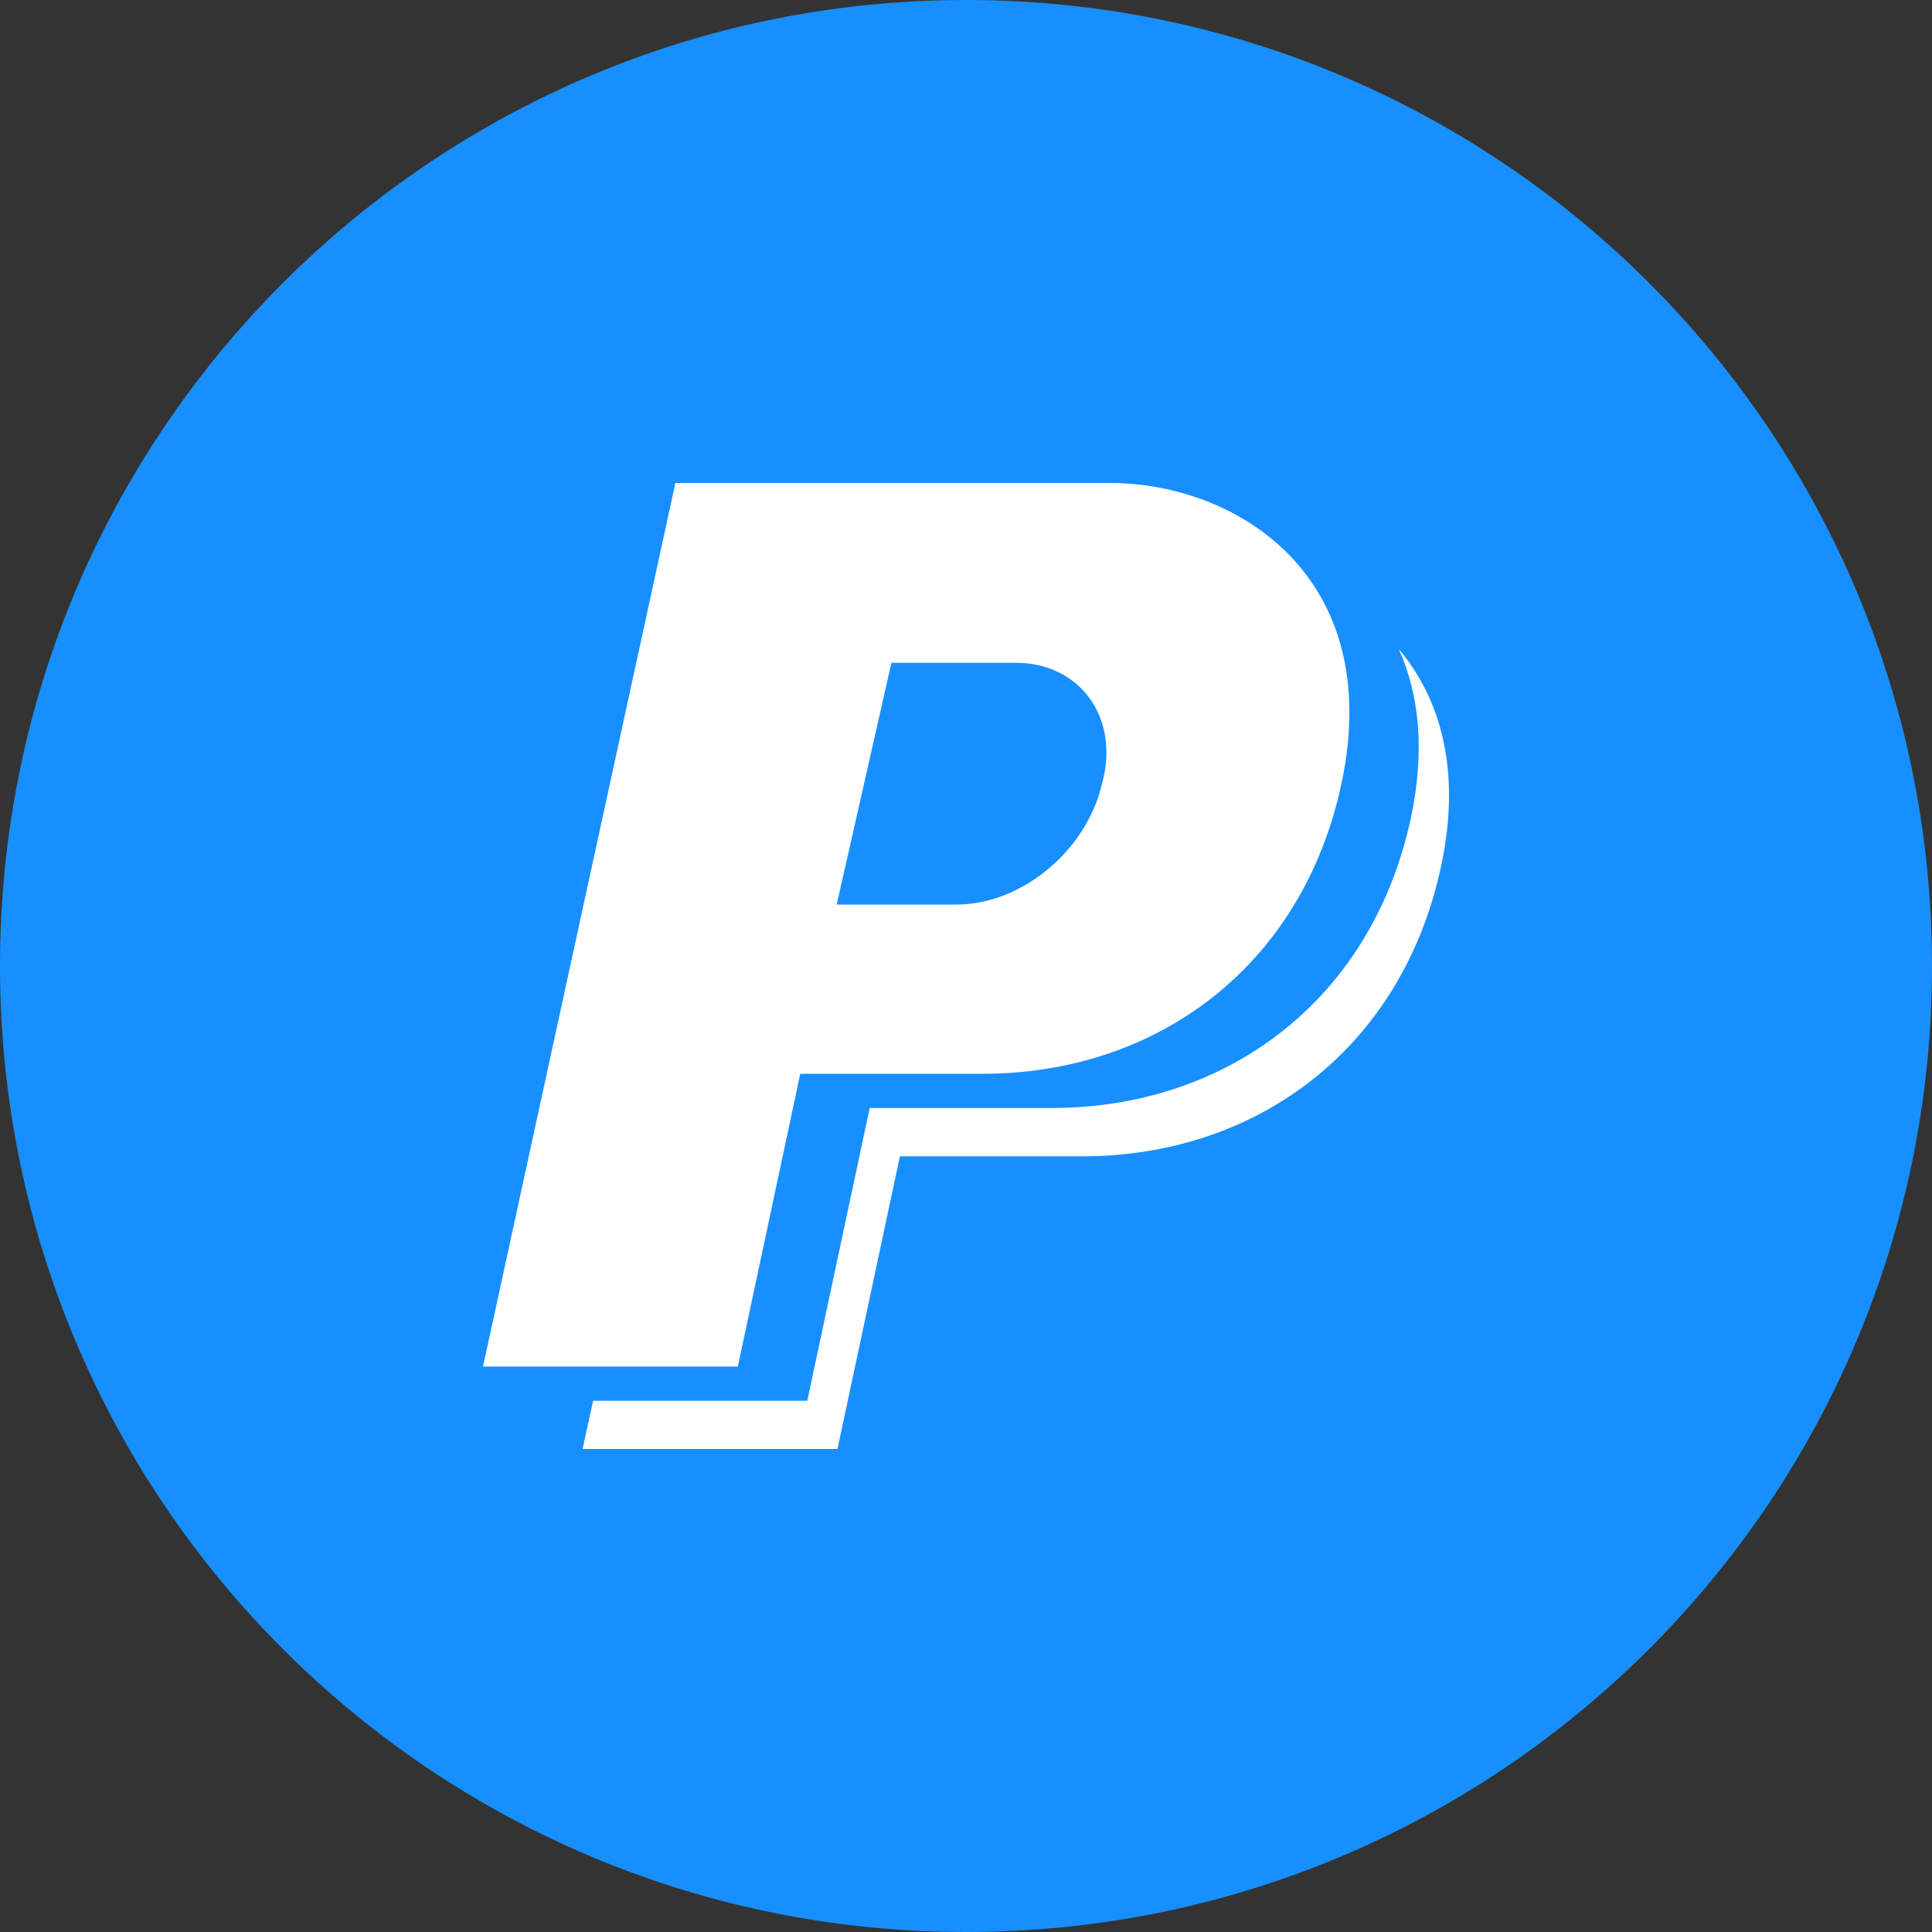 <?xml version="1.0" encoding="iso-8859-1"?>
<!-- Generator: Adobe Illustrator 16.0.0, SVG Export Plug-In . SVG Version: 6.00 Build 0)  -->
<!DOCTYPE svg PUBLIC "-//W3C//DTD SVG 1.1//EN" "http://www.w3.org/Graphics/SVG/1.1/DTD/svg11.dtd">
<svg xmlns="http://www.w3.org/2000/svg" xmlns:xlink="http://www.w3.org/1999/xlink" version="1.1" id="Capa_1" x="0px" y="0px" width="512px" height="512px" viewBox="0 0 512 512" style="enable-background:new 0 0 512 512;" xml:space="preserve">
<rect x="0" y="0" width="512" height="512" fill="#333333" stroke="none"/>
<g>
	<path d="M256,0C114.609,0,0,114.609,0,256c0,141.391,114.609,256,256,256c141.391,0,256-114.609,256-256   C512,114.609,397.391,0,256,0z    " fill="#188fff"/>
	<g>
		<path d="M212.077,284.562h48.297c46.188,0,84.781-28.47,95.125-76.892C367.202,152.891,327.905,128,294.107,128H178.983    l-50.984,234.156h67.531L212.077,284.562z M236.233,175.656h33.094c16.547,0,27.594,14.25,22.733,32.016    c-4.141,17.828-21.344,32.047-38.594,32.047h-31.734L236.233,175.656z" fill="#ffffff"/>
		<path d="M370.702,172.016c5.297,11.781,7.047,26.578,3.203,44.719c-10.359,48.422-48.953,76.891-95.142,76.891h-48.281    l-16.547,77.595h-56.75L154.39,384h67.547l16.547-77.562h48.282c46.188,0,84.78-28.469,95.141-76.905    C387.343,204.047,381.702,185.094,370.702,172.016z" fill="#ffffff"/>
	</g>
</g>

</svg>
